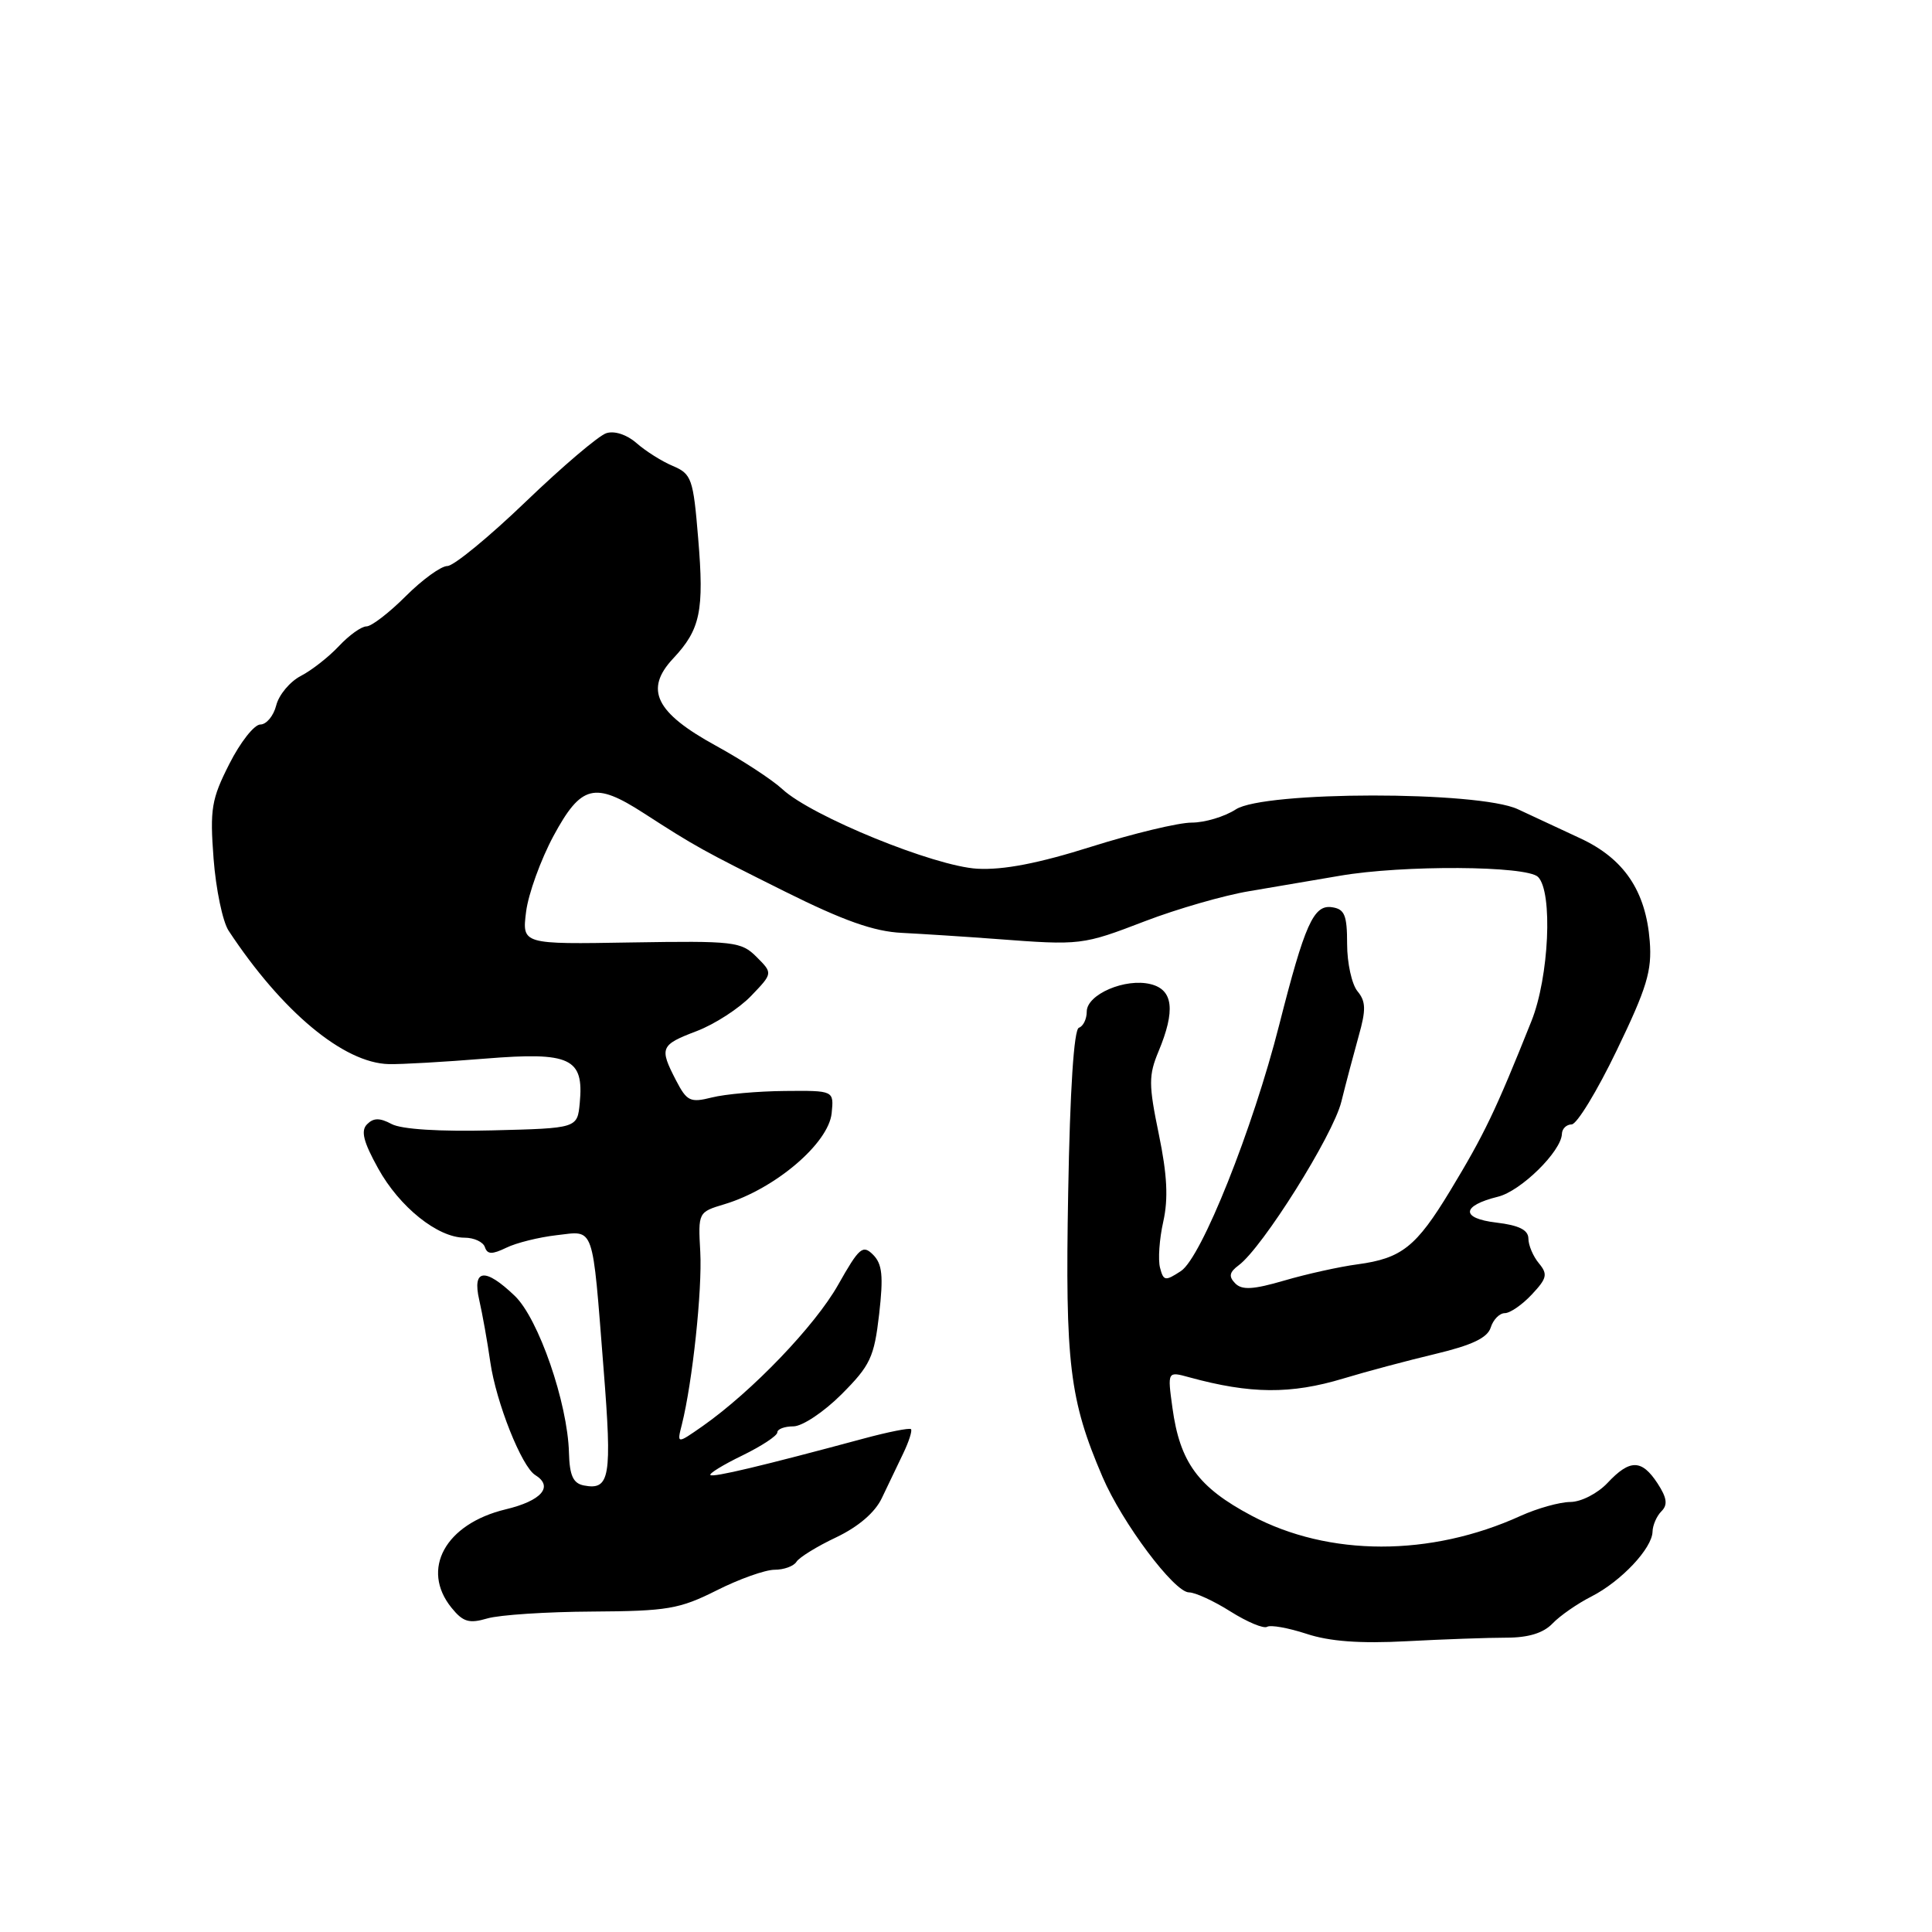 <?xml version="1.0" encoding="UTF-8" standalone="no"?>
<!DOCTYPE svg PUBLIC "-//W3C//DTD SVG 1.1//EN" "http://www.w3.org/Graphics/SVG/1.1/DTD/svg11.dtd" >
<svg xmlns="http://www.w3.org/2000/svg" xmlns:xlink="http://www.w3.org/1999/xlink" version="1.1" viewBox="0 0 256 256">
 <g >
 <path fill="currentColor"
d=" M 199.61 217.00 C 202.52 217.00 204.50 216.39 205.71 215.13 C 206.69 214.10 209.02 212.48 210.88 211.54 C 214.81 209.53 218.92 205.17 218.97 202.95 C 218.99 202.10 219.52 200.88 220.15 200.25 C 221.01 199.39 220.88 198.47 219.63 196.55 C 217.53 193.35 215.97 193.33 213.00 196.50 C 211.69 197.89 209.51 199.01 208.08 199.02 C 206.66 199.03 203.70 199.86 201.49 200.86 C 189.54 206.30 176.09 206.28 165.83 200.83 C 158.75 197.07 156.34 193.77 155.35 186.52 C 154.69 181.70 154.69 181.70 157.59 182.50 C 165.69 184.72 171.04 184.76 178.00 182.66 C 181.03 181.74 186.52 180.28 190.21 179.40 C 195.06 178.24 197.10 177.27 197.53 175.90 C 197.86 174.85 198.70 174.00 199.39 174.00 C 200.09 174.00 201.70 172.89 202.97 171.53 C 204.99 169.38 205.11 168.84 203.91 167.39 C 203.15 166.48 202.52 165.00 202.52 164.11 C 202.50 162.97 201.28 162.36 198.28 162.00 C 193.52 161.44 193.63 159.77 198.49 158.57 C 201.52 157.83 206.88 152.56 206.96 150.25 C 206.98 149.56 207.56 149.00 208.25 148.99 C 208.94 148.99 211.63 144.57 214.23 139.17 C 218.22 130.90 218.91 128.63 218.60 124.71 C 218.08 118.05 215.19 113.77 209.39 111.08 C 206.70 109.83 202.97 108.09 201.11 107.22 C 195.89 104.79 167.48 104.81 163.75 107.25 C 162.27 108.21 159.64 109.00 157.90 109.00 C 156.15 109.00 150.17 110.44 144.61 112.19 C 137.61 114.40 132.96 115.30 129.50 115.11 C 123.80 114.79 107.54 108.16 103.67 104.57 C 102.32 103.32 98.36 100.73 94.86 98.81 C 86.86 94.43 85.35 91.36 89.20 87.25 C 92.81 83.40 93.32 80.95 92.51 71.31 C 91.86 63.42 91.64 62.80 89.15 61.74 C 87.69 61.13 85.53 59.76 84.34 58.71 C 83.06 57.59 81.42 57.05 80.34 57.40 C 79.33 57.72 74.52 61.81 69.65 66.49 C 64.78 71.17 60.11 75.00 59.28 75.00 C 58.45 75.00 55.96 76.80 53.76 79.00 C 51.56 81.20 49.22 83.00 48.56 83.00 C 47.89 83.00 46.26 84.17 44.92 85.60 C 43.59 87.02 41.32 88.81 39.87 89.56 C 38.42 90.31 36.95 92.07 36.60 93.47 C 36.25 94.86 35.30 96.00 34.50 96.00 C 33.69 96.00 31.84 98.35 30.39 101.22 C 28.02 105.89 27.80 107.20 28.30 113.78 C 28.61 117.82 29.50 122.11 30.29 123.32 C 37.36 134.05 45.55 140.87 51.53 141.00 C 53.16 141.04 58.91 140.71 64.31 140.27 C 75.60 139.36 77.39 140.20 76.82 146.16 C 76.50 149.50 76.50 149.50 65.25 149.78 C 58.27 149.96 53.19 149.64 51.89 148.94 C 50.32 148.10 49.49 148.11 48.64 148.97 C 47.78 149.83 48.15 151.29 50.10 154.81 C 52.93 159.94 58.00 164.00 61.56 164.00 C 62.81 164.00 64.02 164.56 64.25 165.25 C 64.58 166.23 65.20 166.24 67.09 165.33 C 68.41 164.68 71.41 163.94 73.75 163.67 C 78.84 163.09 78.45 161.97 79.98 181.41 C 81.12 195.76 80.82 197.50 77.36 196.83 C 75.94 196.55 75.47 195.51 75.39 192.48 C 75.21 185.88 71.35 174.71 68.21 171.71 C 64.27 167.93 62.55 168.13 63.50 172.25 C 63.91 174.04 64.58 177.75 64.97 180.50 C 65.74 185.83 69.12 194.34 70.92 195.45 C 73.39 196.98 71.77 198.86 66.99 200.00 C 59.01 201.92 55.70 207.94 59.83 213.04 C 61.35 214.92 62.16 215.16 64.58 214.45 C 66.19 213.98 72.45 213.57 78.50 213.54 C 88.43 213.48 90.03 213.21 94.95 210.74 C 97.94 209.23 101.40 208.00 102.64 208.00 C 103.87 208.00 105.17 207.53 105.53 206.95 C 105.89 206.37 108.26 204.90 110.81 203.70 C 113.74 202.30 115.95 200.41 116.85 198.50 C 117.63 196.85 118.90 194.20 119.67 192.61 C 120.43 191.03 120.90 189.57 120.71 189.37 C 120.51 189.18 117.68 189.74 114.43 190.62 C 100.92 194.26 94.48 195.79 94.13 195.45 C 93.93 195.25 95.84 194.08 98.38 192.85 C 100.92 191.61 103.00 190.24 103.00 189.80 C 103.00 189.36 103.96 189.00 105.13 189.00 C 106.31 189.00 109.17 187.09 111.51 184.75 C 115.32 180.93 115.83 179.85 116.49 174.15 C 117.07 169.07 116.91 167.49 115.69 166.26 C 114.32 164.89 113.85 165.30 111.06 170.24 C 107.99 175.68 99.67 184.35 93.10 188.97 C 89.69 191.35 89.69 191.35 90.35 188.76 C 91.76 183.13 93.06 170.92 92.79 165.90 C 92.50 160.63 92.51 160.61 96.01 159.56 C 102.68 157.55 109.79 151.51 110.20 147.50 C 110.50 144.50 110.50 144.50 104.00 144.56 C 100.42 144.59 96.07 144.98 94.33 145.42 C 91.46 146.14 91.02 145.93 89.58 143.16 C 87.34 138.83 87.49 138.46 92.33 136.62 C 94.71 135.71 97.95 133.61 99.53 131.96 C 102.41 128.96 102.41 128.96 100.25 126.80 C 98.21 124.76 97.28 124.66 83.63 124.88 C 69.17 125.13 69.17 125.13 69.71 120.81 C 70.01 118.44 71.65 113.91 73.35 110.75 C 77.00 104.00 78.79 103.55 85.27 107.73 C 92.18 112.19 93.05 112.67 104.00 118.13 C 111.77 122.00 115.80 123.43 119.50 123.61 C 122.25 123.75 127.88 124.11 132.00 124.42 C 143.23 125.27 143.41 125.25 151.75 122.05 C 156.01 120.42 162.20 118.64 165.50 118.09 C 168.80 117.53 174.20 116.62 177.50 116.05 C 185.88 114.60 202.30 114.70 203.80 116.20 C 205.78 118.18 205.26 129.48 202.92 135.31 C 198.15 147.25 196.68 150.30 192.15 157.79 C 187.65 165.22 185.73 166.74 179.88 167.53 C 177.47 167.85 173.10 168.82 170.17 169.68 C 166.06 170.88 164.57 170.97 163.67 170.05 C 162.78 169.14 162.89 168.58 164.14 167.65 C 167.29 165.32 176.62 150.46 177.73 146.00 C 178.34 143.53 179.39 139.59 180.04 137.25 C 181.02 133.79 180.99 132.69 179.87 131.34 C 179.12 130.42 178.50 127.61 178.50 125.09 C 178.50 121.25 178.17 120.45 176.48 120.21 C 174.05 119.86 172.89 122.48 169.50 135.81 C 166.01 149.57 159.20 166.64 156.48 168.42 C 154.40 169.78 154.17 169.75 153.71 167.98 C 153.43 166.92 153.62 164.17 154.14 161.87 C 154.82 158.83 154.66 155.66 153.55 150.29 C 152.19 143.71 152.19 142.49 153.51 139.32 C 155.77 133.90 155.46 131.15 152.48 130.41 C 149.12 129.56 144.00 131.76 144.00 134.04 C 144.00 135.03 143.53 135.99 142.96 136.18 C 142.30 136.40 141.78 144.38 141.54 158.01 C 141.13 180.72 141.71 185.48 146.09 195.70 C 148.69 201.78 155.60 211.00 157.55 211.00 C 158.37 211.00 160.85 212.14 163.06 213.54 C 165.27 214.93 167.45 215.84 167.90 215.56 C 168.36 215.28 170.70 215.70 173.12 216.49 C 176.17 217.50 180.21 217.80 186.40 217.47 C 191.30 217.21 197.25 217.00 199.61 217.00 Z "/>
</g>
</svg>